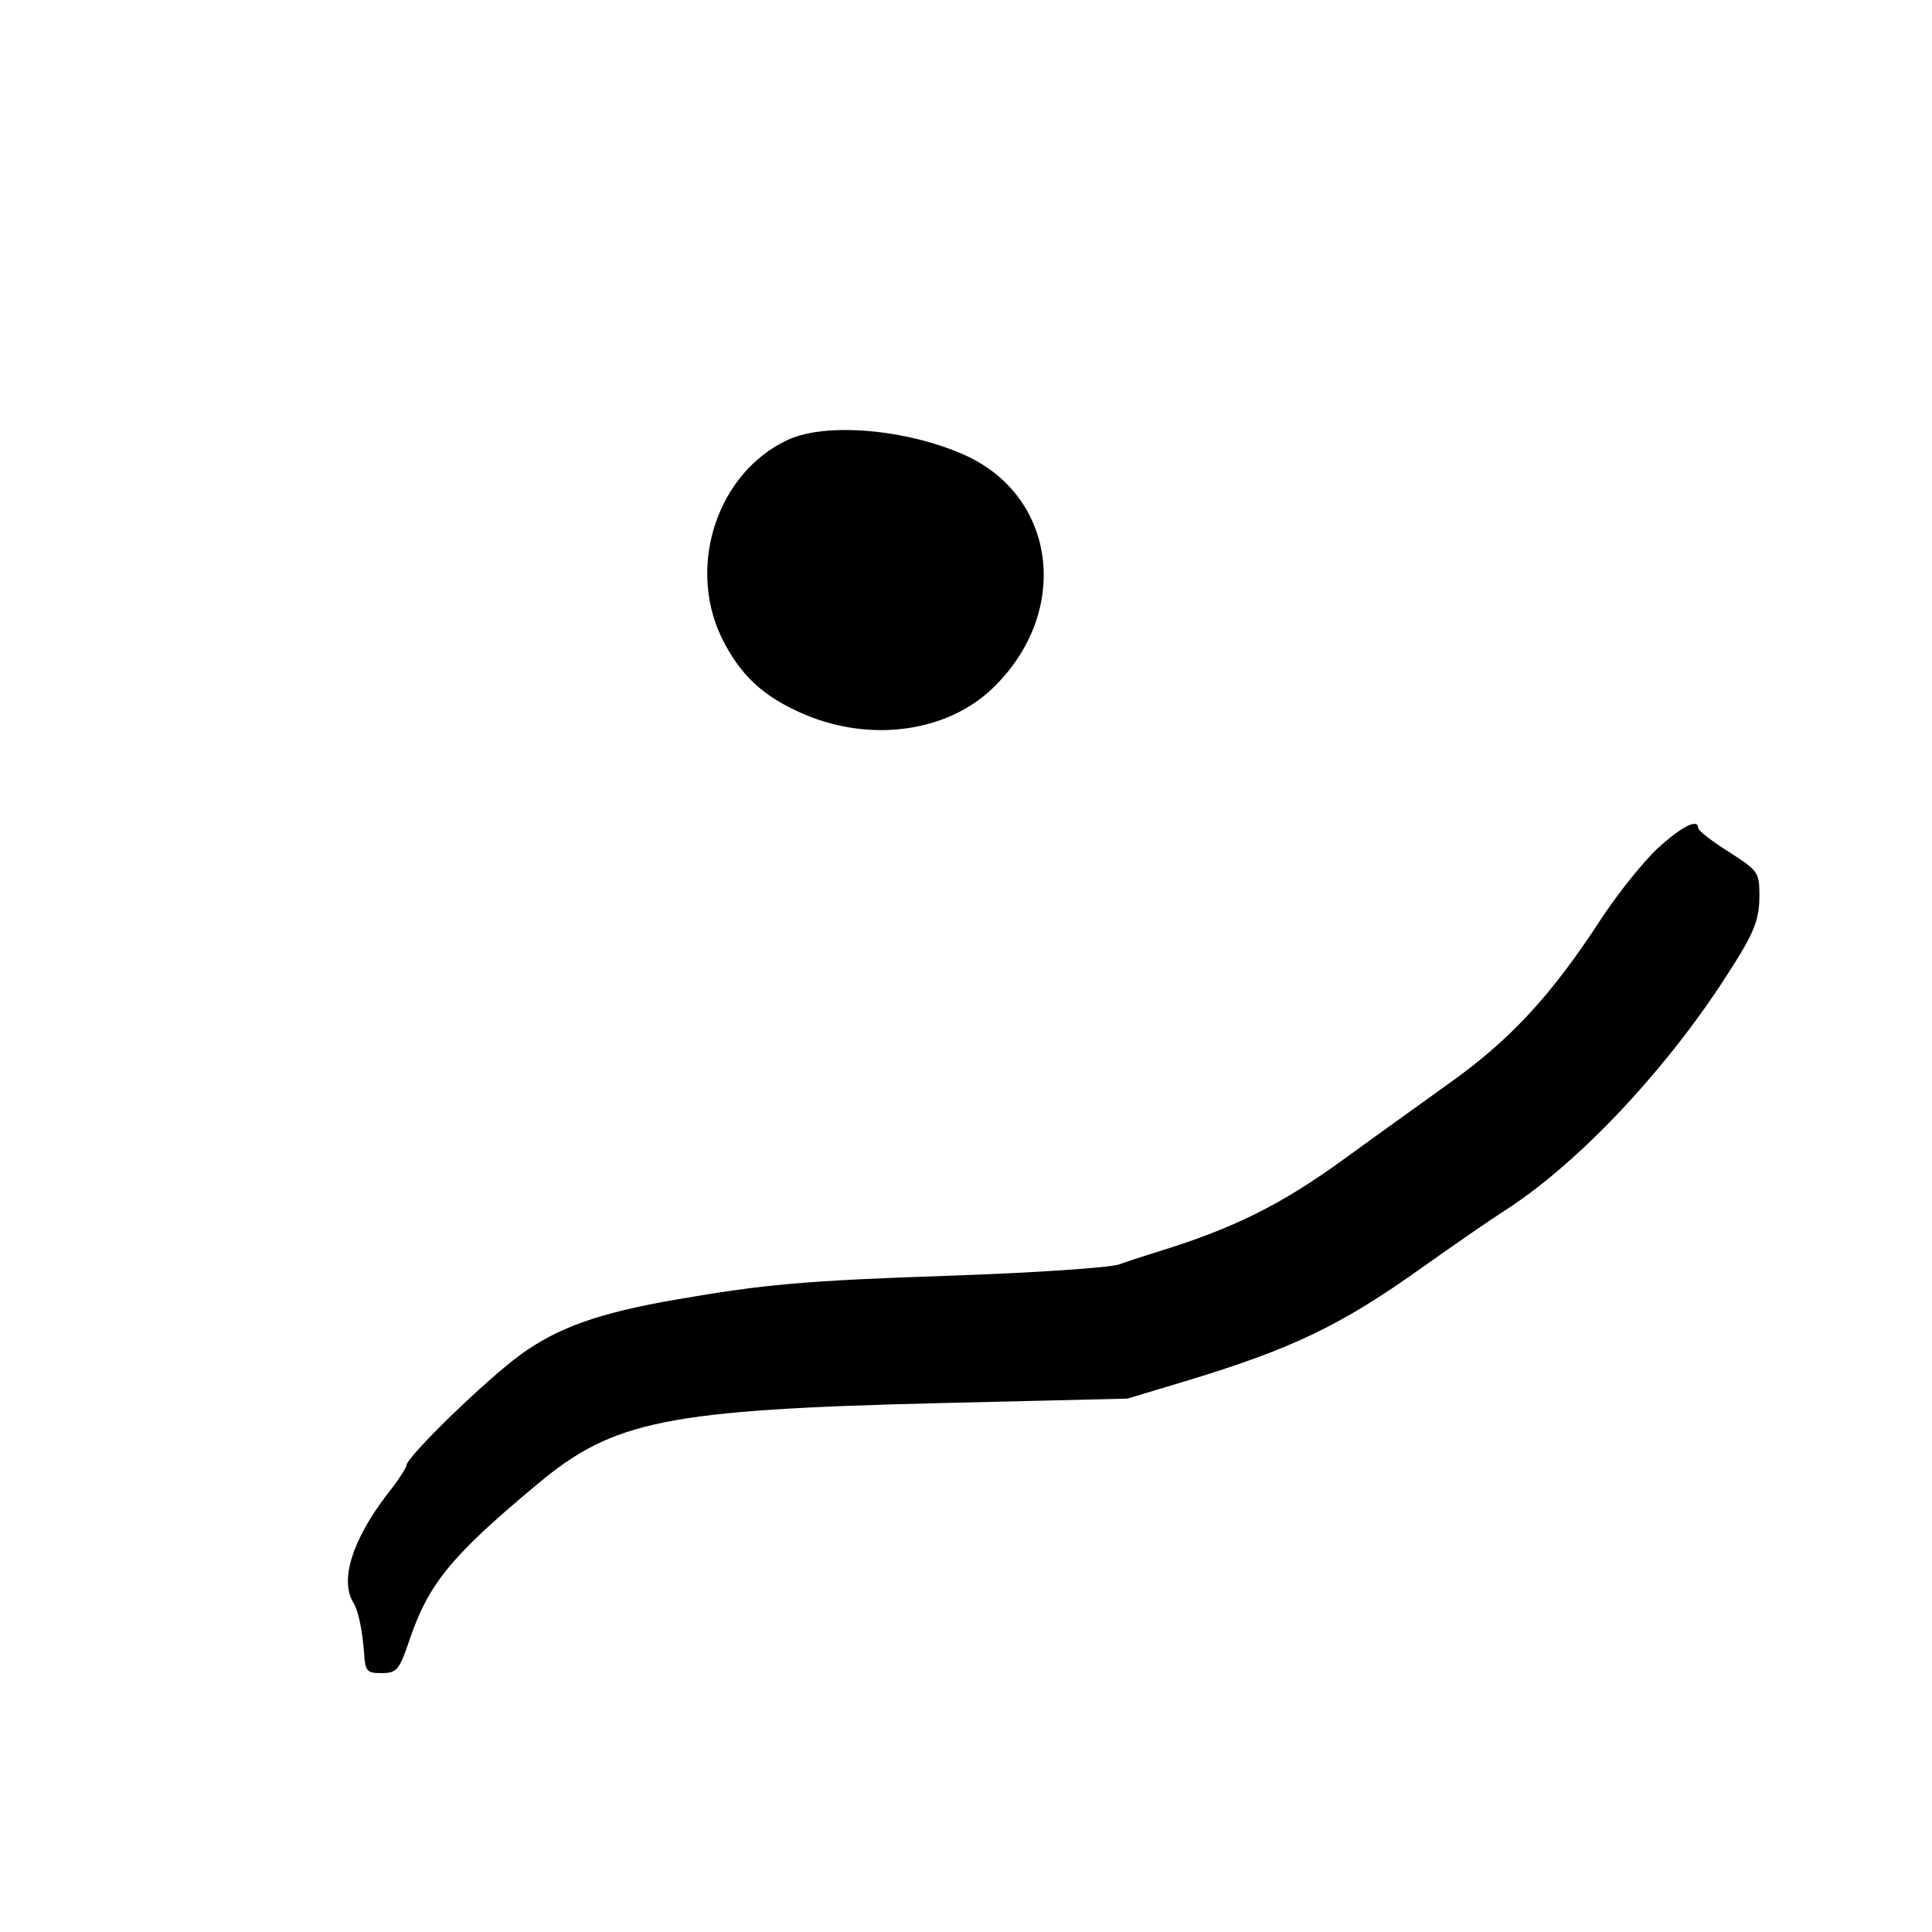 <?xml version="1.0" standalone="no"?>
<!DOCTYPE svg PUBLIC "-//W3C//DTD SVG 20010904//EN"
 "http://www.w3.org/TR/2001/REC-SVG-20010904/DTD/svg10.dtd">
<svg version="1.0" xmlns="http://www.w3.org/2000/svg"
 width="347pt" height="347pt" viewBox="0 0 347 347"
 preserveAspectRatio="xMidYMid meet">
<g transform="translate(0,347) scale(0.1,-0.1)"
fill="#000000" stroke="none">
<path d="M1415 2680 c-125 -58 -181 -223 -120 -353 34 -70 76 -109 152 -141
120 -50 256 -30 337 49 140 136 114 344 -52 418 -103 46 -248 59 -317 27z"/>
<path d="M2978 1947 c-25 -23 -71 -80 -102 -127 -91 -140 -165 -219 -275 -297
-36 -26 -120 -86 -186 -134 -114 -83 -199 -125 -335 -167 -19 -6 -51 -16 -70
-23 -19 -6 -153 -15 -297 -20 -270 -9 -342 -16 -498 -43 -140 -24 -214 -51
-280 -99 -62 -45 -205 -184 -205 -199 0 -4 -16 -29 -37 -55 -61 -81 -83 -152
-58 -192 9 -15 16 -50 19 -91 2 -32 5 -35 31 -35 28 0 32 5 51 61 34 100 76
151 230 279 136 114 233 133 724 145 l335 8 103 31 c192 58 280 100 427 205
55 39 120 84 145 100 126 80 278 238 389 405 61 93 71 115 71 163 0 41 -2 44
-55 78 -30 19 -55 38 -55 43 0 17 -28 4 -72 -36z"/>
</g>
</svg>
